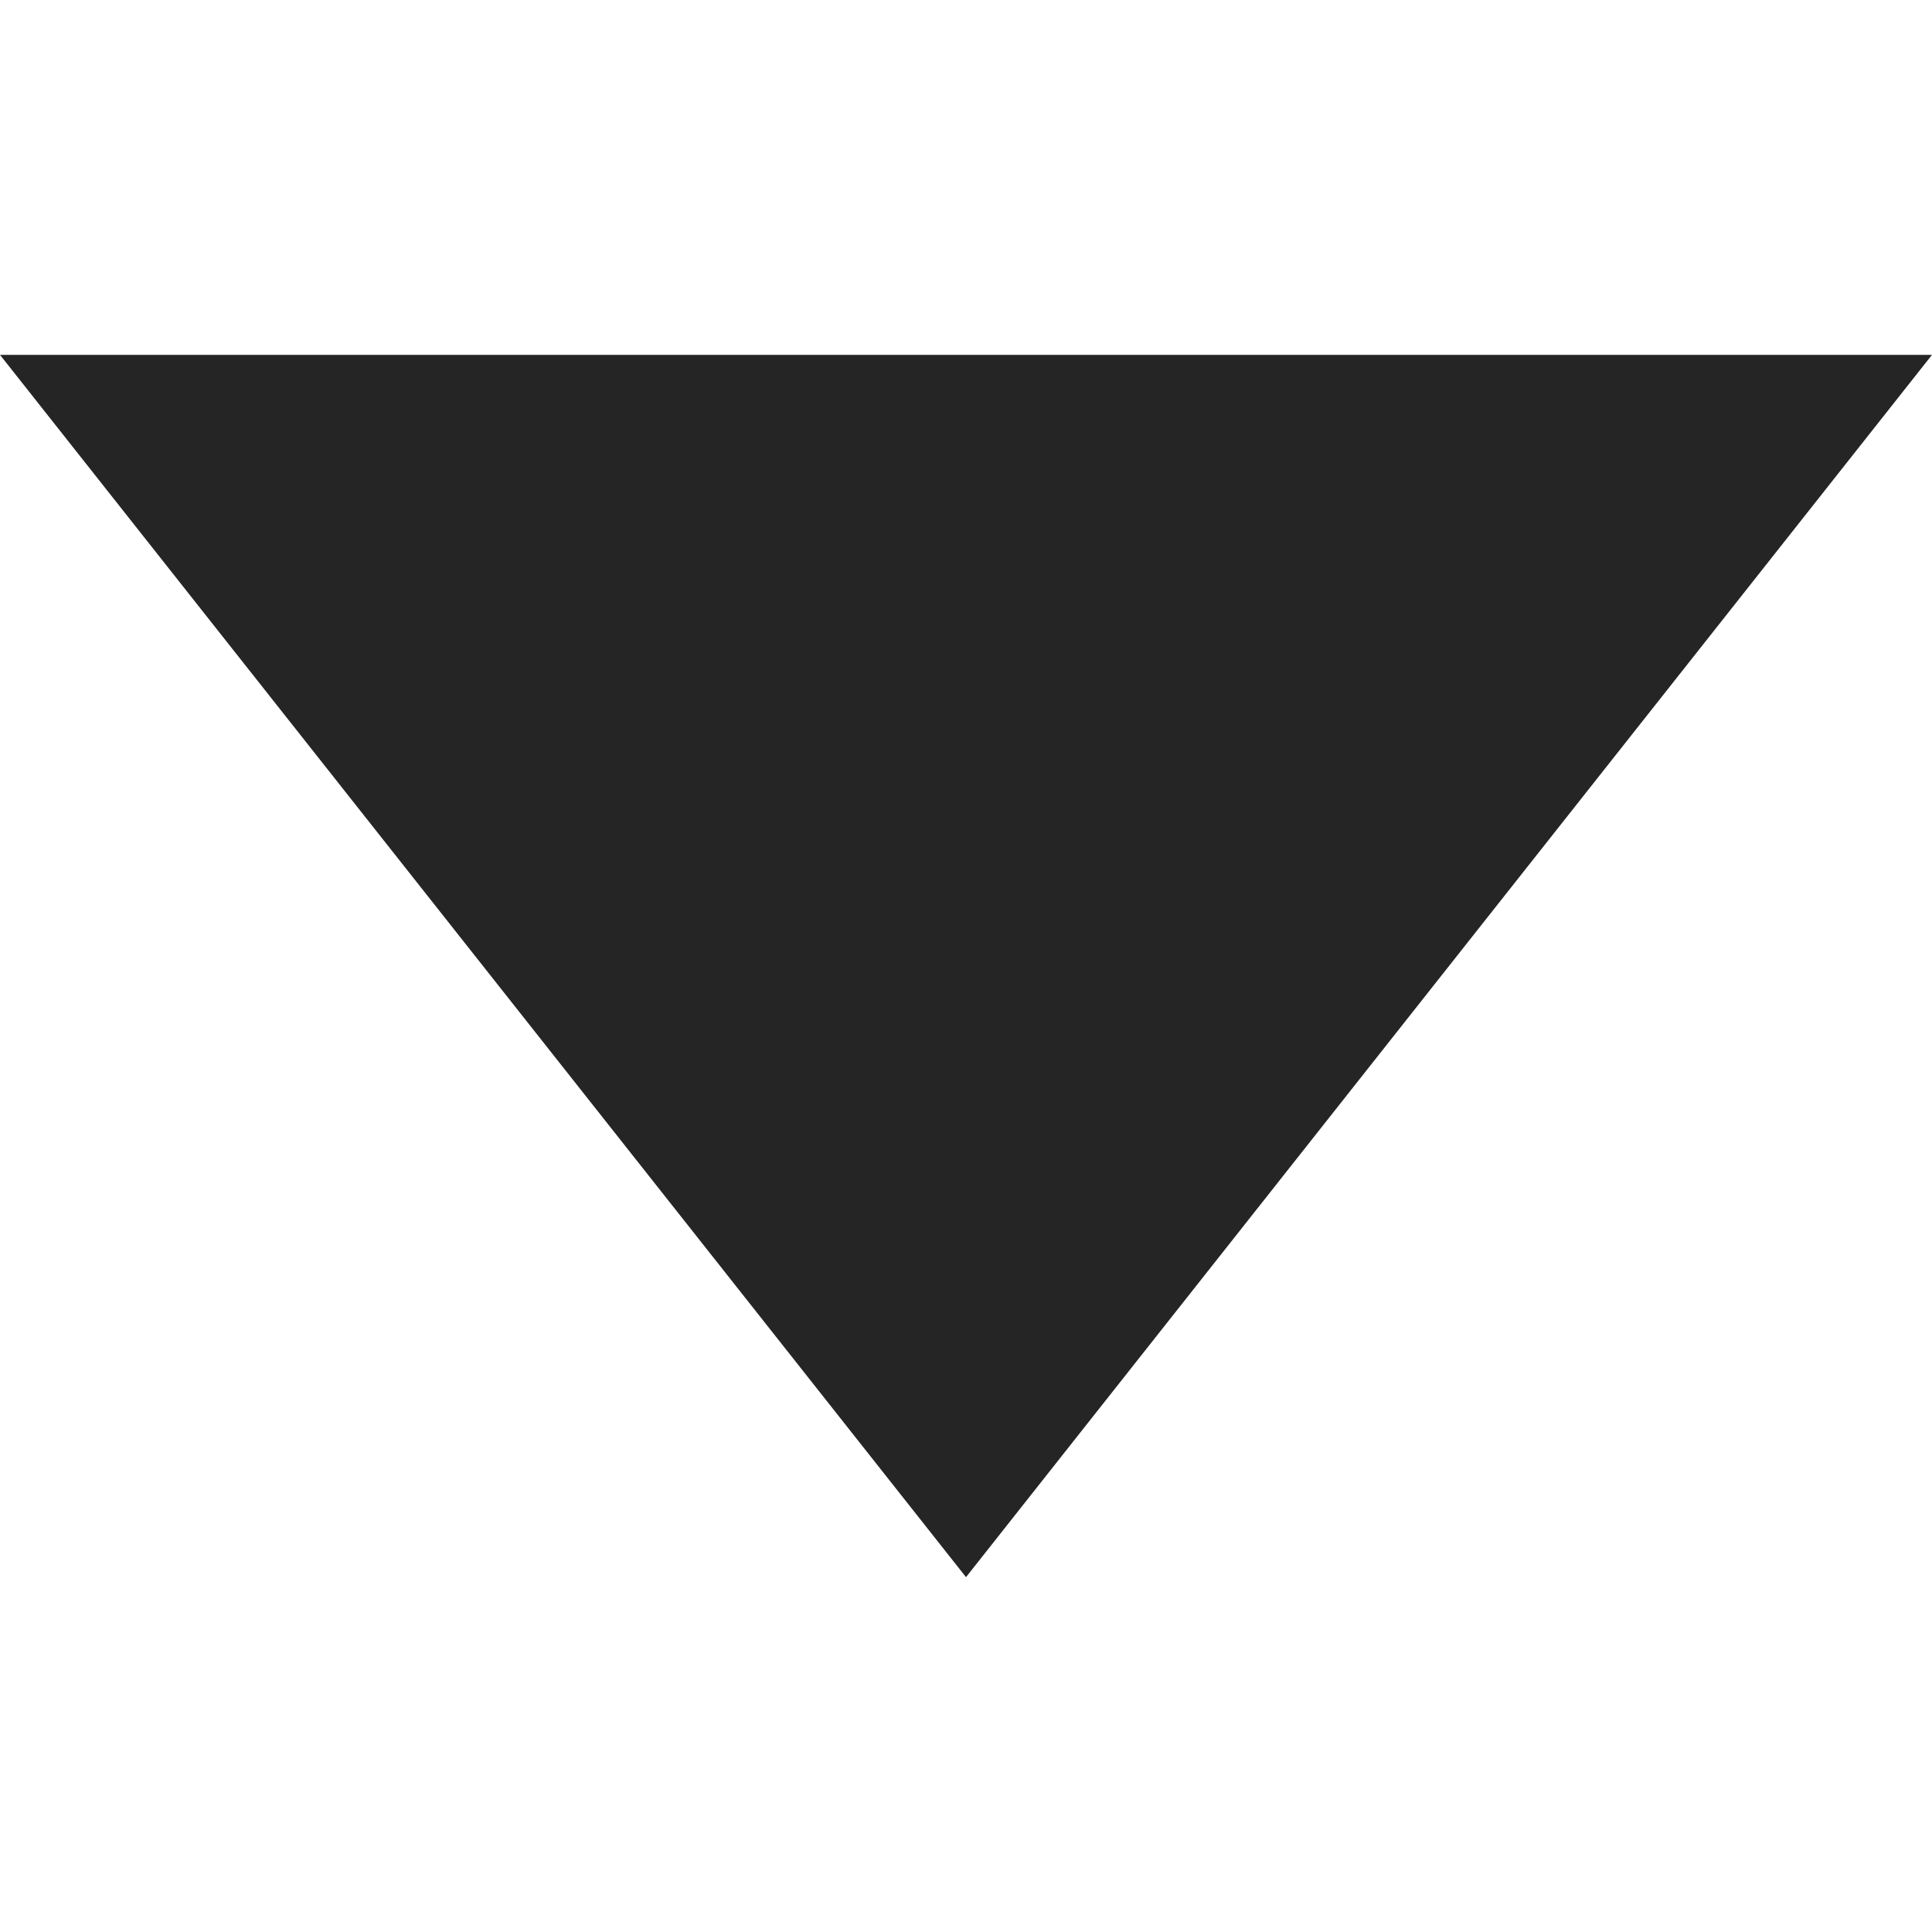 <svg xmlns="http://www.w3.org/2000/svg" xmlns:xlink="http://www.w3.org/1999/xlink" width="500" zoomAndPan="magnify" viewBox="0 0 375 375" height="500" preserveAspectRatio="xMidYMid meet" version="1.0"><defs><clipPath id="1d28cfd73b"><path d="M 0 68.875 L 375 68.875 L 375 306.125 L 0 306.125 Z M 0 68.875 " clip-rule="nonzero"/></clipPath><clipPath id="dcdb8e5c32"><path d="M 187.5 306.125 L 375 68.875 L 0 68.875 Z M 187.5 306.125 " clip-rule="nonzero"/></clipPath></defs><g clip-path="url(#1d28cfd73b)"><g clip-path="url(#dcdb8e5c32)"><path fill="#252525" d="M 0 68.875 L 375.336 68.875 L 375.336 306.125 L 0 306.125 Z M 0 68.875 " fill-opacity="1" fill-rule="nonzero"/></g></g></svg>